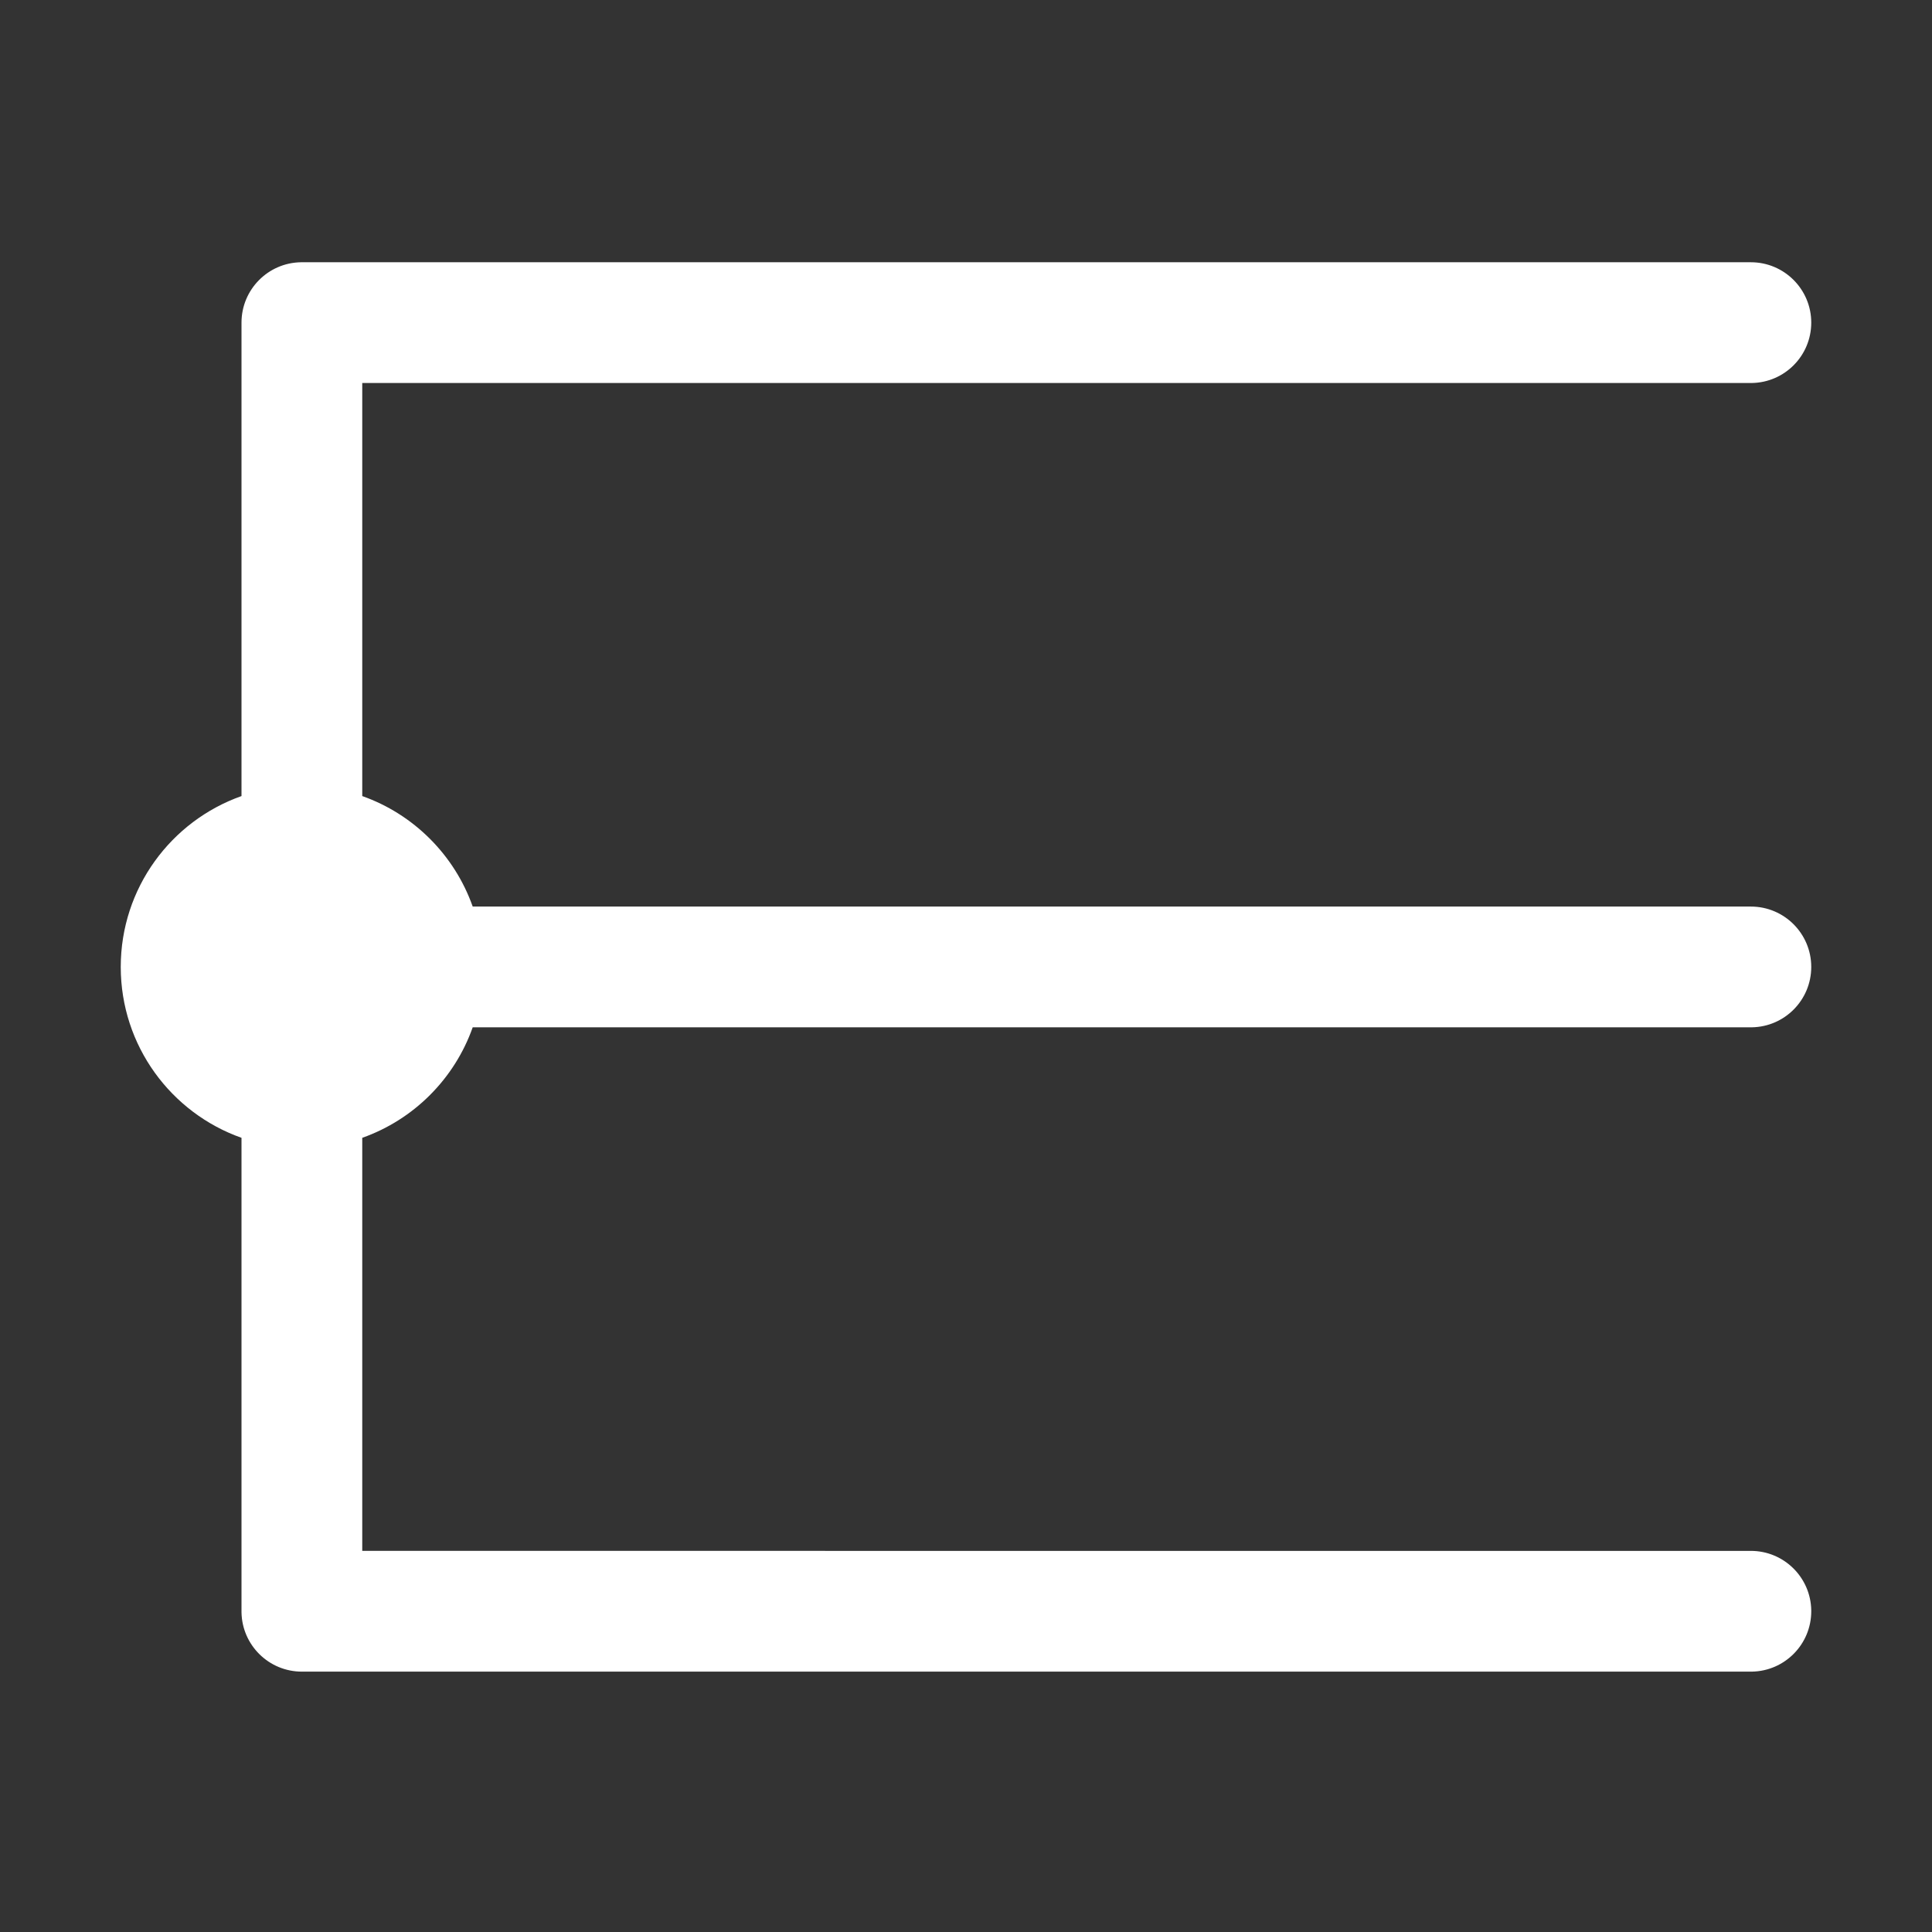 <?xml version="1.0" standalone="no"?><!DOCTYPE svg PUBLIC "-//W3C//DTD SVG 1.1//EN" "http://www.w3.org/Graphics/SVG/1.1/DTD/svg11.dtd"><svg t="1755157258961" class="icon" viewBox="0 0 1024 1024" version="1.1" xmlns="http://www.w3.org/2000/svg" p-id="21924" xmlns:xlink="http://www.w3.org/1999/xlink" width="200" height="200"><rect x="0" y="0" width="1024" height="1024" fill="#333333" stroke="none"/><path d="M928 139c17.673 0 32 14.327 32 32 0 17.496-14.042 31.713-31.47 31.996L928 203H192l0.001 218.933c27.28 9.646 48.9 31.276 58.54 58.565L928 480.5c17.673 0 32 14.327 32 32 0 17.496-14.042 31.713-31.47 31.996l-0.53 0.004H250.54c-9.638 27.29-31.258 48.92-58.539 58.567L192 821.999 928 822c17.496 0 31.713 14.042 32 31.47v0.53c0 17.496-14.042 31.713-31.47 31.996L928 886H160c-17.496 0-31.713-14.042-32-31.47V603.066C90.712 589.883 64 554.31 64 512.5c0-41.81 26.712-77.383 64-90.567V171c0-17.496 14.042-31.713 31.47-31.996L160 139h768z" p-id="21925" fill="#ffffff"></path></svg>
